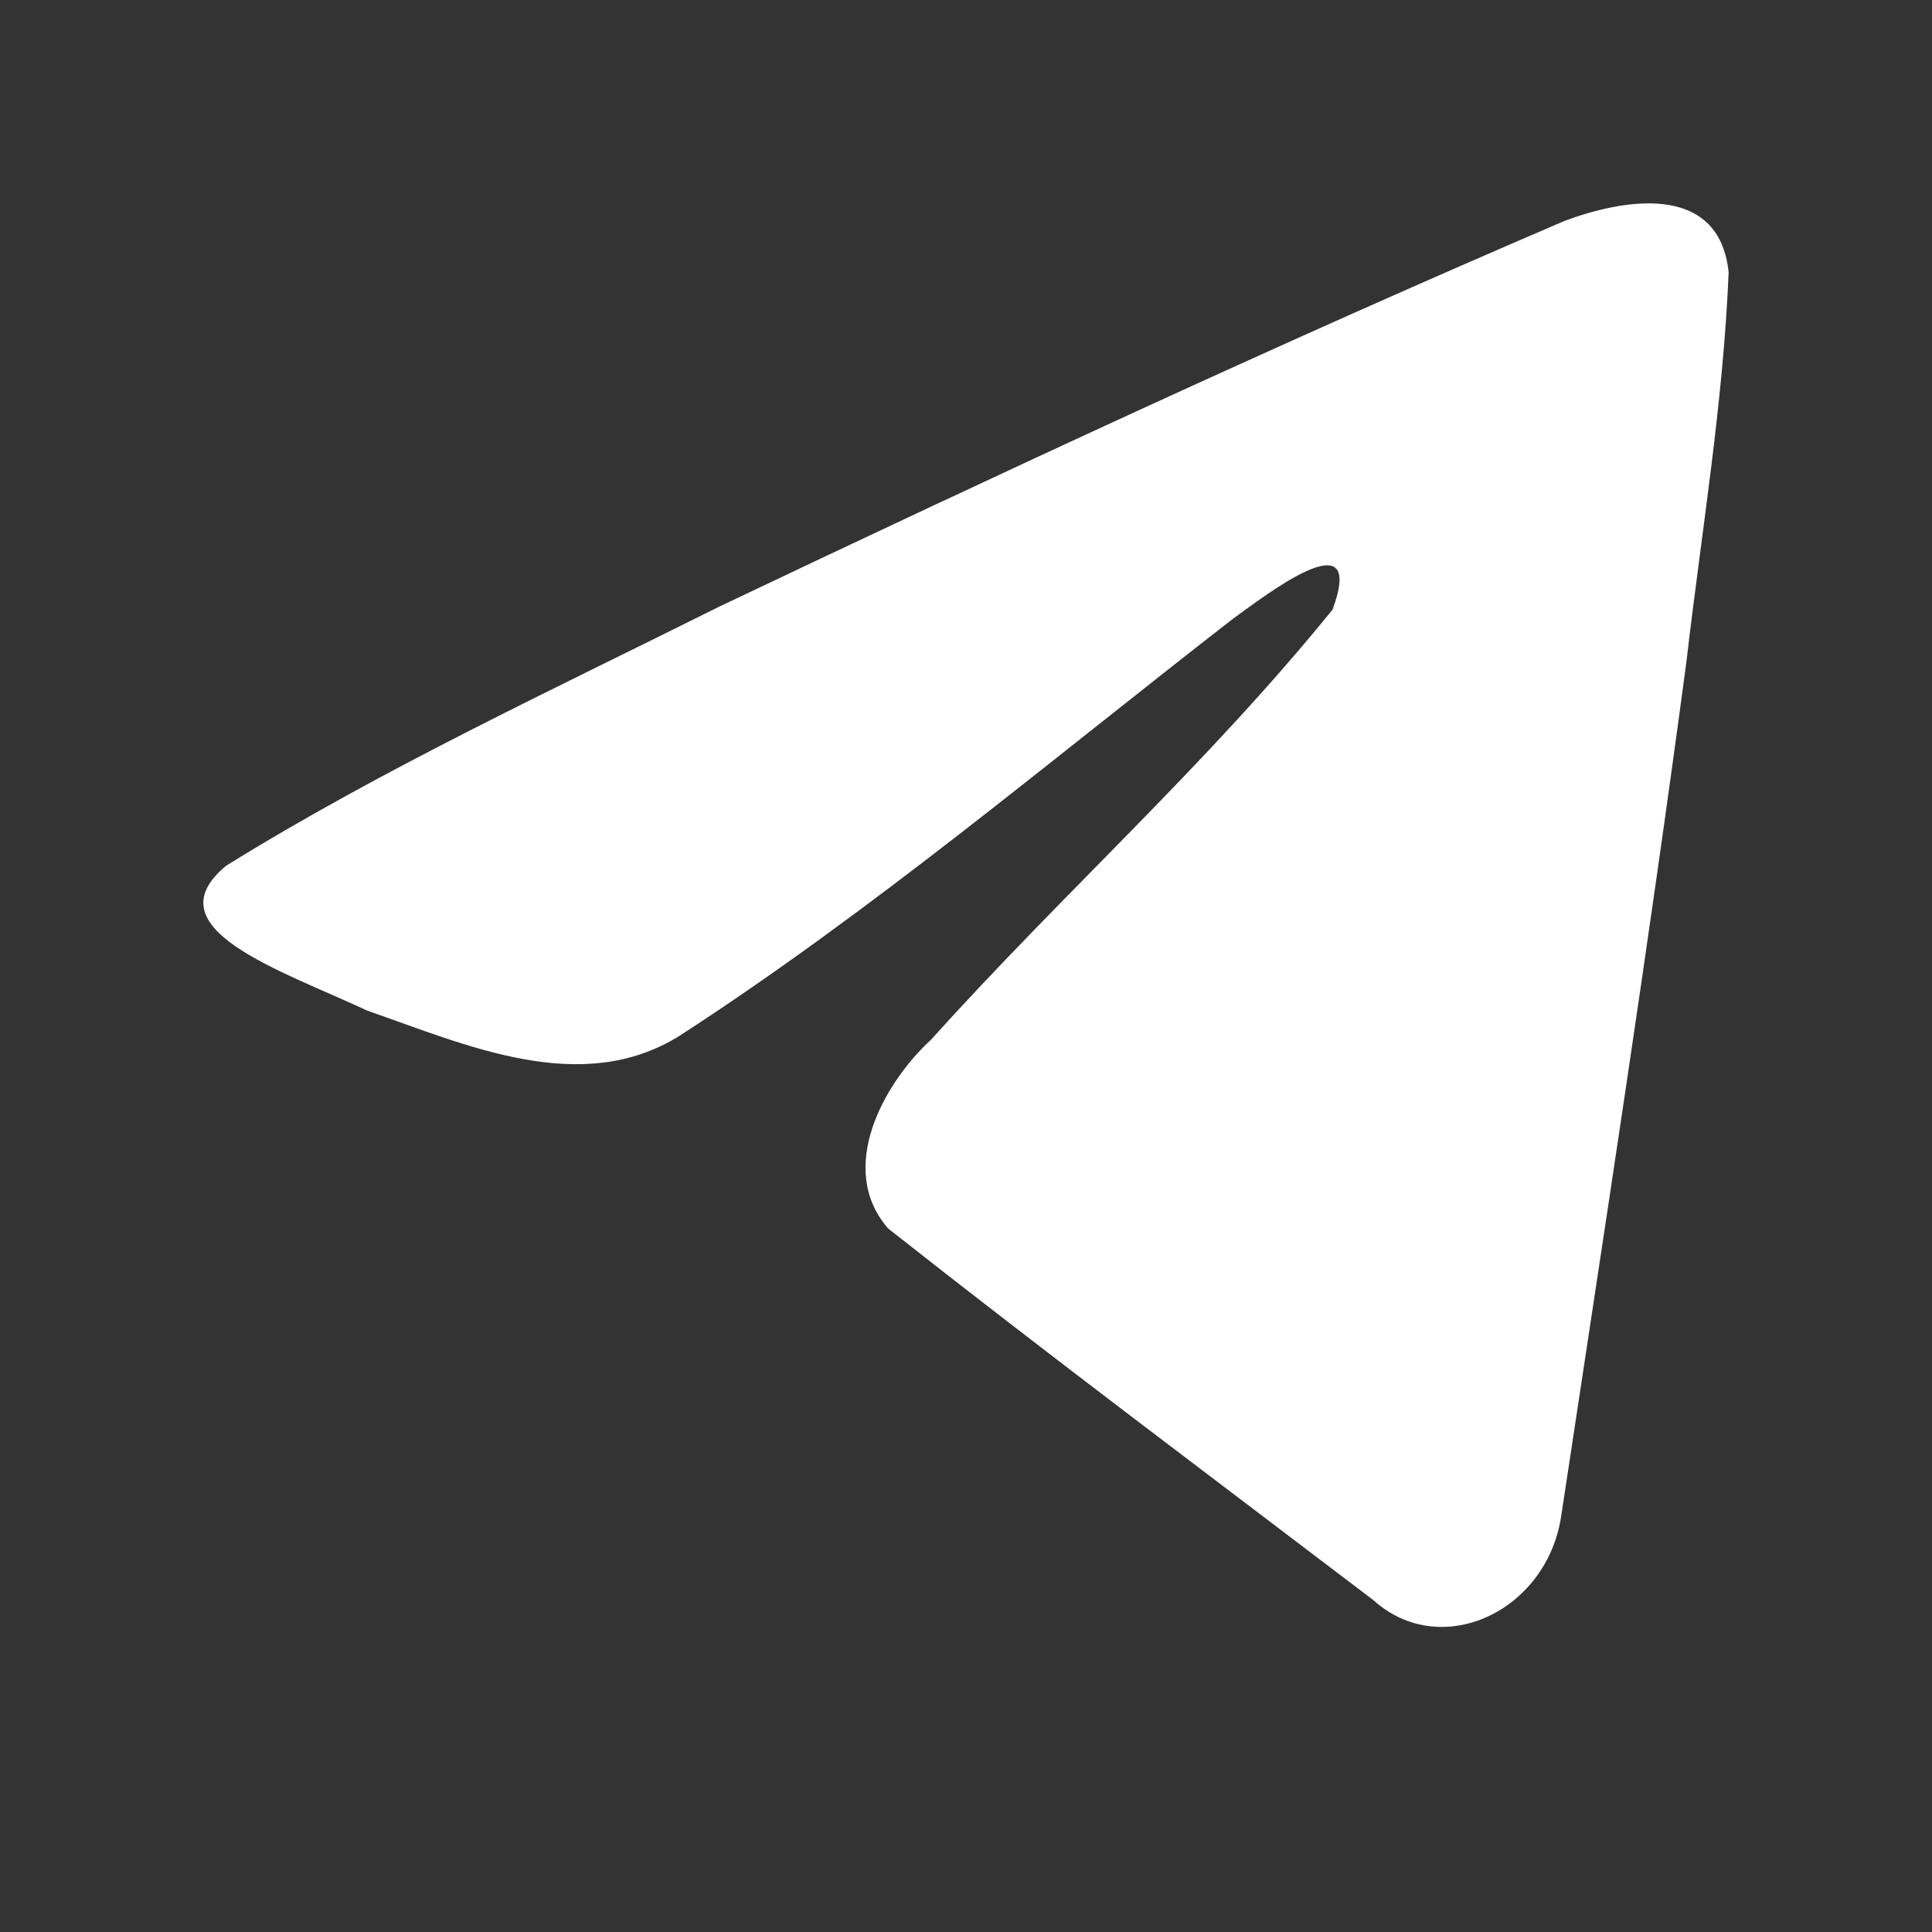 <svg width="19" height="19" viewBox="0 0 19 19" fill="none" xmlns="http://www.w3.org/2000/svg">
<rect x="0" y="0" width="19" height="19" fill="#333333" stroke="none"/>
<g clip-path="url(#clip0_144_5444)">
<path d="M2.227 8.512C3.761 7.56 5.474 6.765 7.075 5.965C9.828 4.657 12.592 3.37 15.385 2.173C15.928 1.969 16.904 1.77 17 2.677C16.948 3.961 16.732 5.238 16.584 6.515C16.209 9.323 15.775 12.121 15.352 14.919C15.206 15.851 14.17 16.334 13.507 15.737C11.913 14.524 10.308 13.323 8.735 12.082C8.219 11.492 8.697 10.645 9.157 10.224C10.47 8.766 11.862 7.528 13.105 5.995C13.441 5.082 12.45 5.851 12.123 6.087C10.326 7.482 8.573 8.963 6.679 10.189C5.711 10.789 4.584 10.276 3.617 9.941C2.749 9.537 1.479 9.129 2.226 8.512L2.227 8.512Z" fill="white"/>
</g>
<defs>
<clipPath id="clip0_144_5444">
<rect width="19" height="19" fill="white"/>
</clipPath>
</defs>
</svg>
